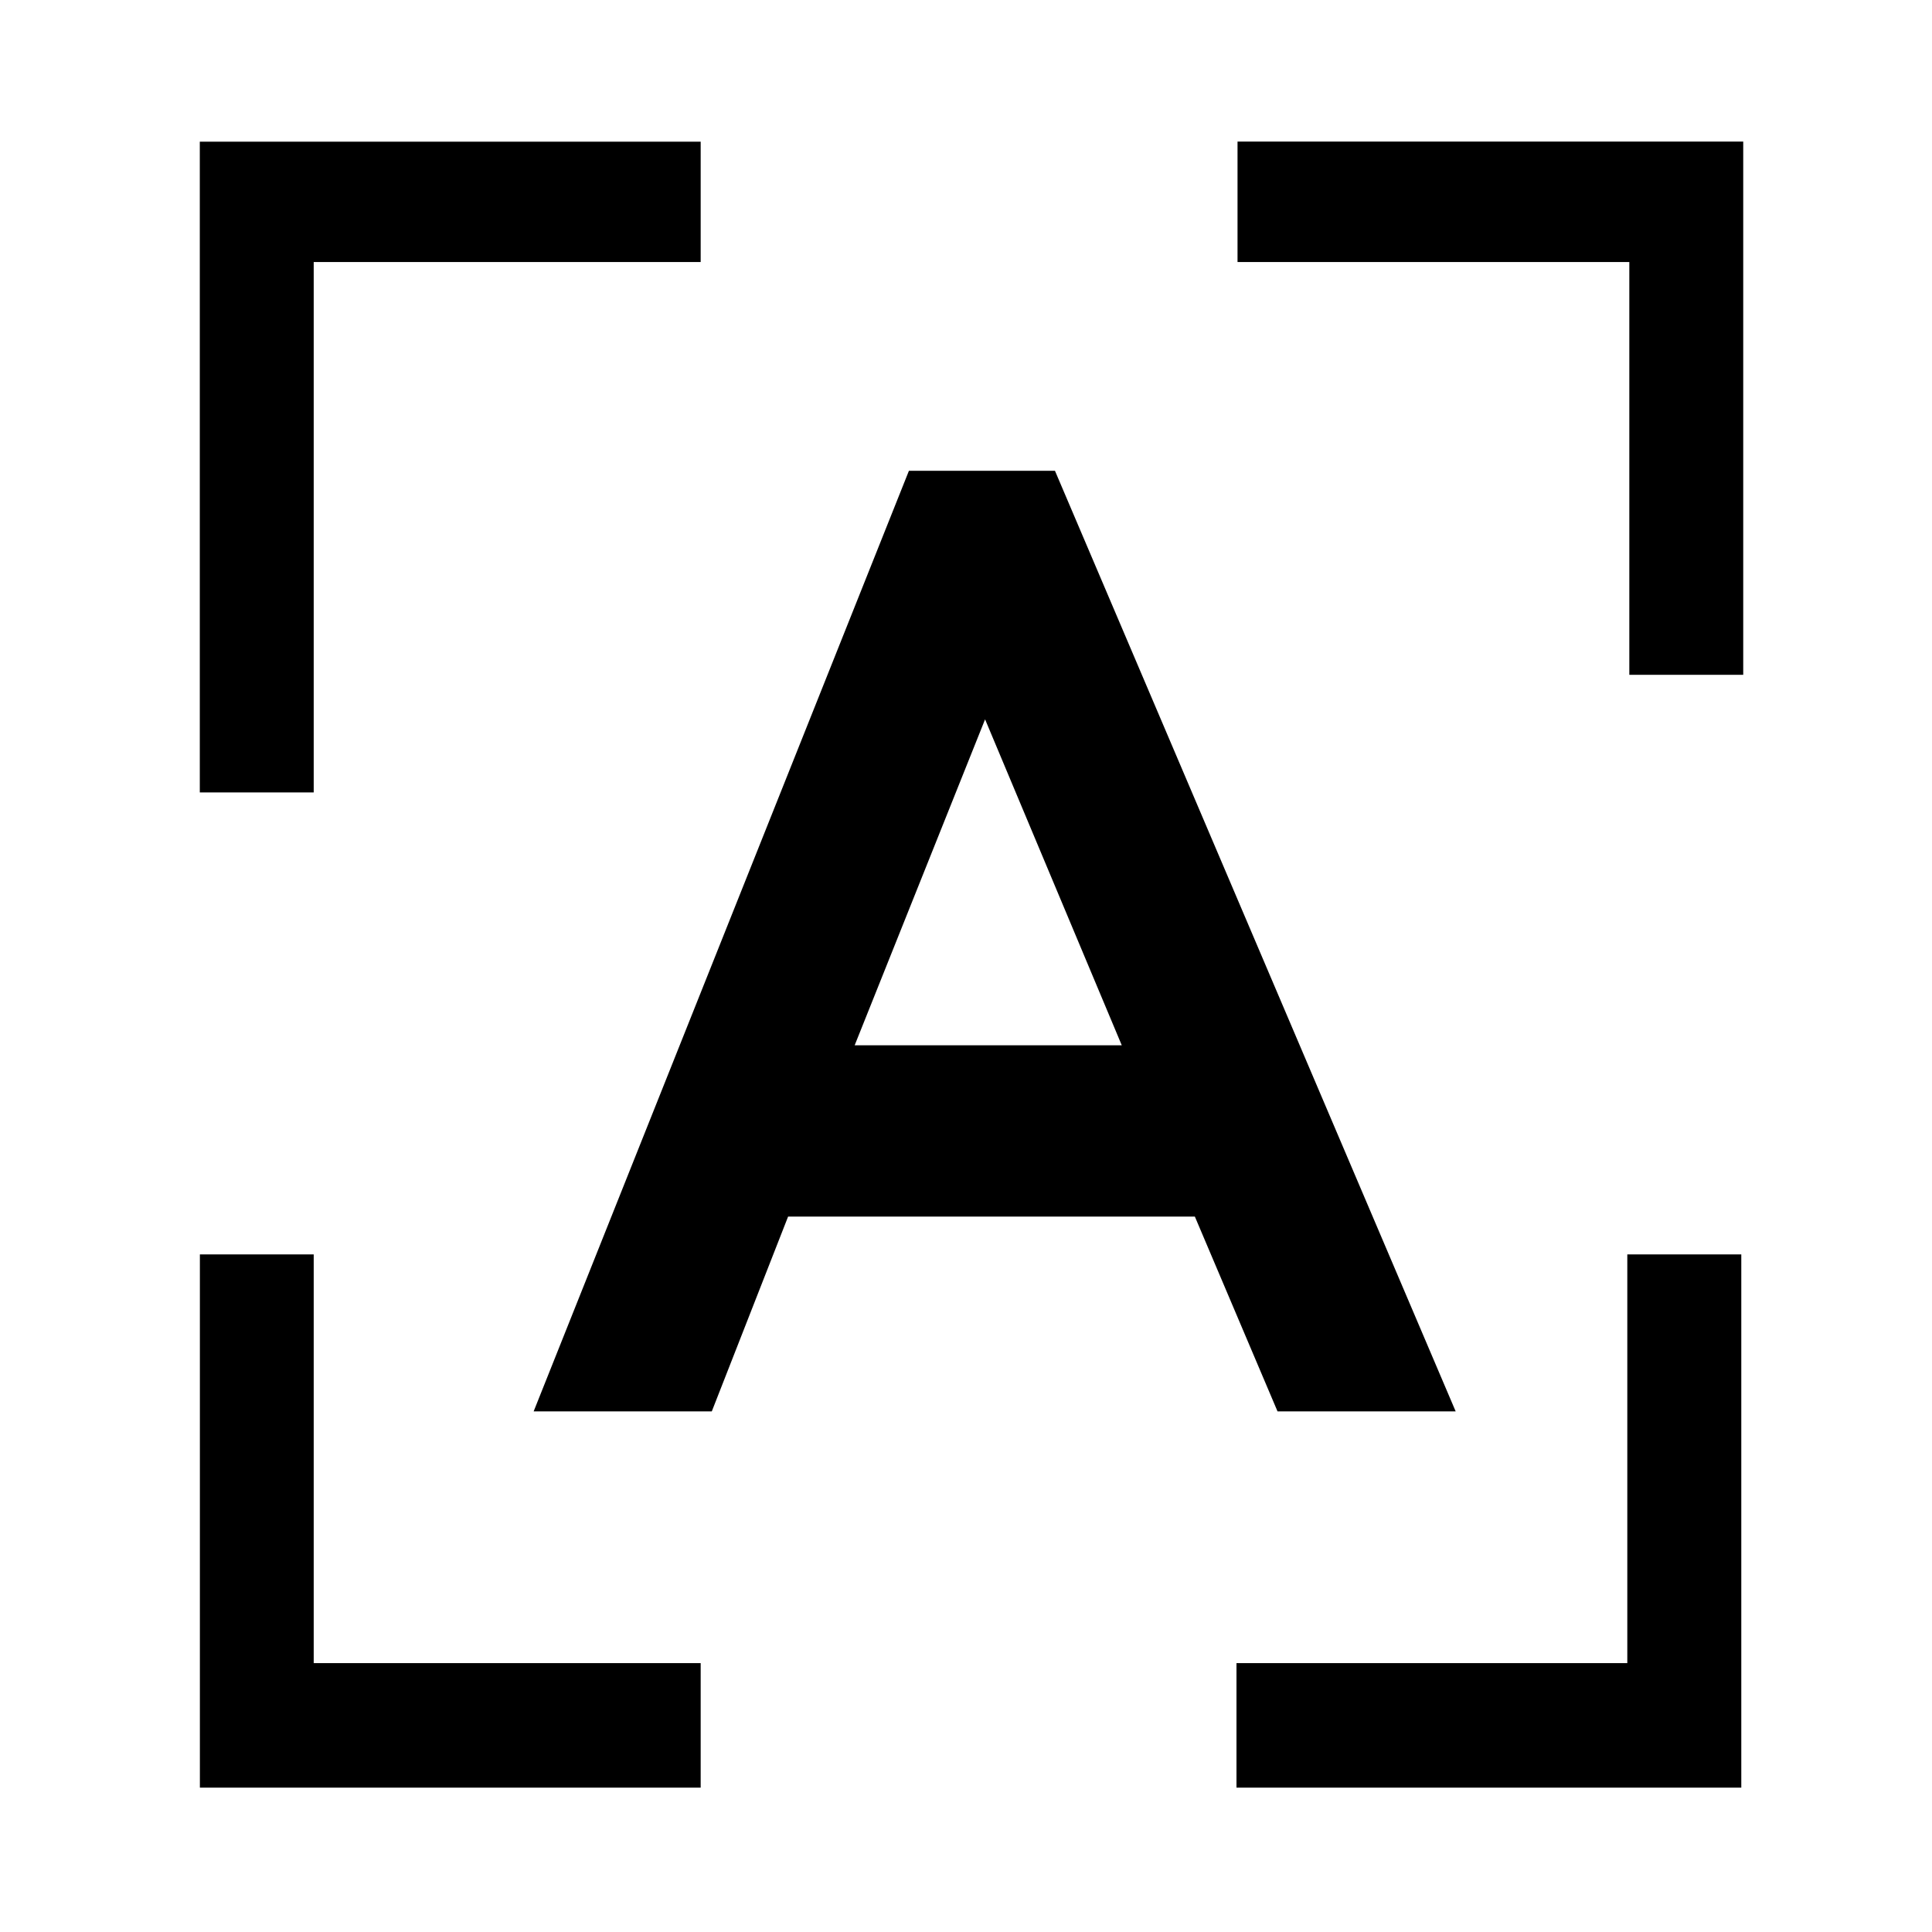 <svg xmlns="http://www.w3.org/2000/svg" viewBox="0 0 24 24">
  <path d="m3.897,15.583l0,5.077l4.807,0l0,1.547l-6.221,0l0,-6.624l1.415,0zm17.734,0l0,6.624l-6.271,0l0,-1.547l4.855,0l0,-5.077l1.415,0l0.001,0zm-8.526,-9.735l4.978,11.685l-2.213,0l-1.027,-2.42l-5.053,0l-0.948,2.42l-2.213,0l4.662,-11.685l1.816,0l-0.001,0zm-0.868,3.088l-1.62,4.049l3.318,0l-1.698,-4.049zm-3.533,-7.177l0,1.496l-4.807,0l0,6.589l-1.415,0l0,-8.084l6.221,0zm12.951,0l0,6.624l-1.415,0l0,-5.128l-4.867,0l0,-1.496l6.282,0z"/>
</svg>
